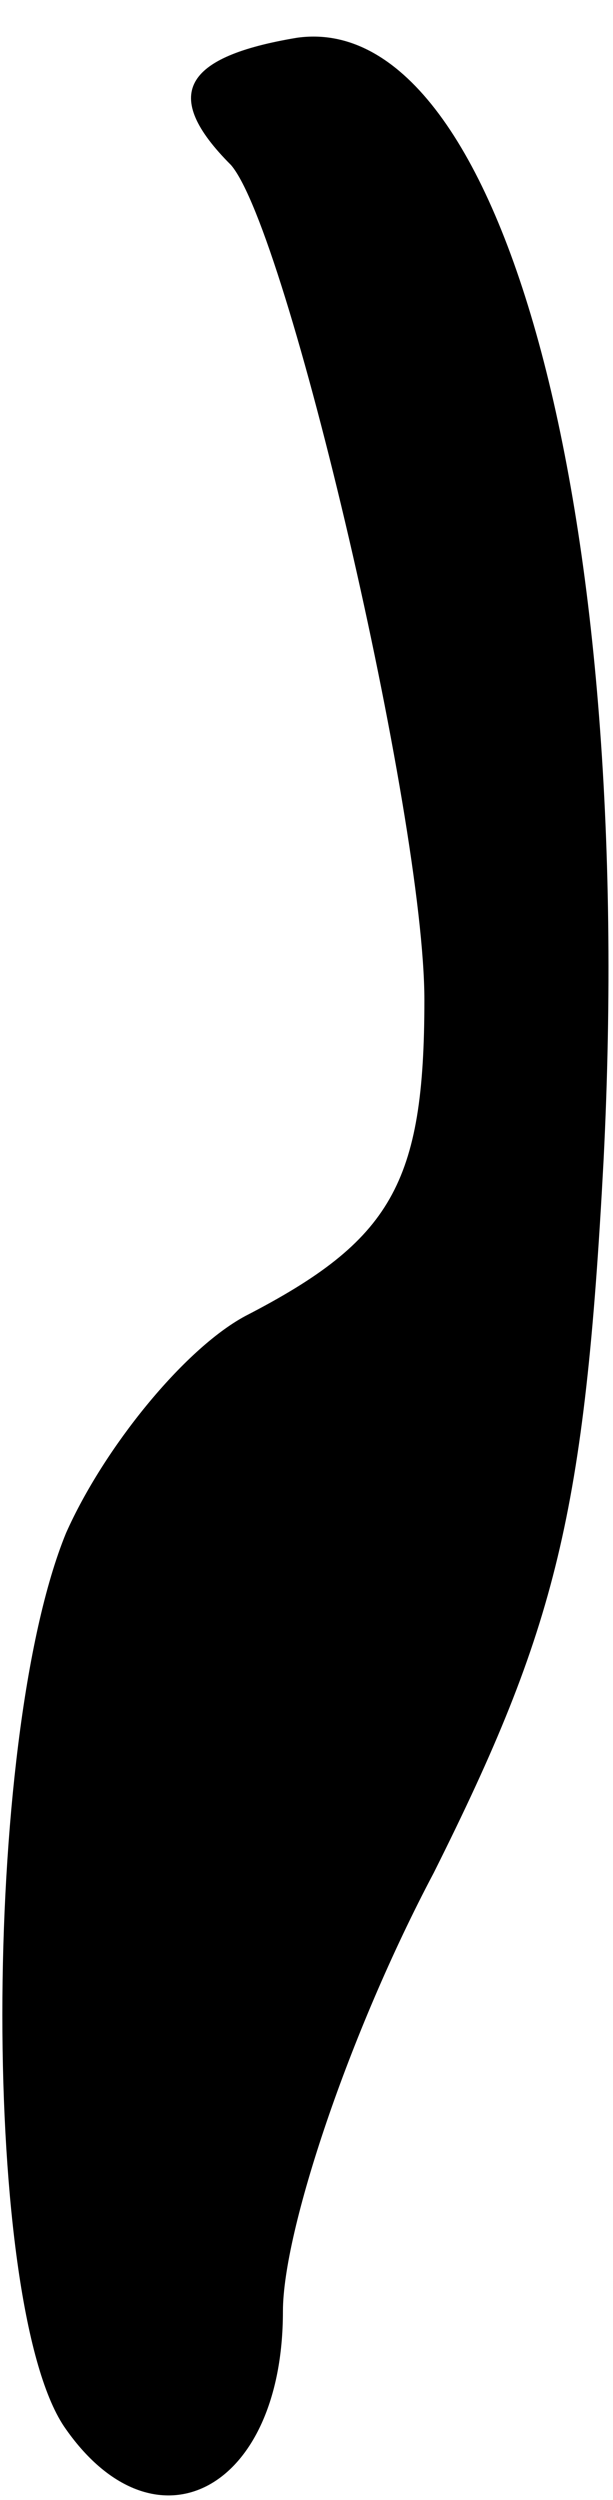 <?xml version="1.0" standalone="no"?>
<!DOCTYPE svg PUBLIC "-//W3C//DTD SVG 20010904//EN"
 "http://www.w3.org/TR/2001/REC-SVG-20010904/DTD/svg10.dtd">
<svg version="1.0" xmlns="http://www.w3.org/2000/svg"
 width="13pt" height="53pt" viewBox="0 0 13 53"
 preserveAspectRatio="xMidYMid meet">
<g transform="translate(0,53) scale(0.1,-0.1)"
fill="#000000" stroke="none">
<path fill="#000000" stroke="none" d="M63 522 c-24 -4 -29 -12 -14 -27 12
-14 41 -138 41 -177 0 -39 -7 -51 -38 -67 -13 -7 -30 -28 -38 -46 -18 -44 -18
-165 0 -190 19 -27 46 -13 46 25 0 17 14 59 32 93 26 52 32 76 36 151 7 139
-22 244 -65 238z"/>
</g>
</svg>
